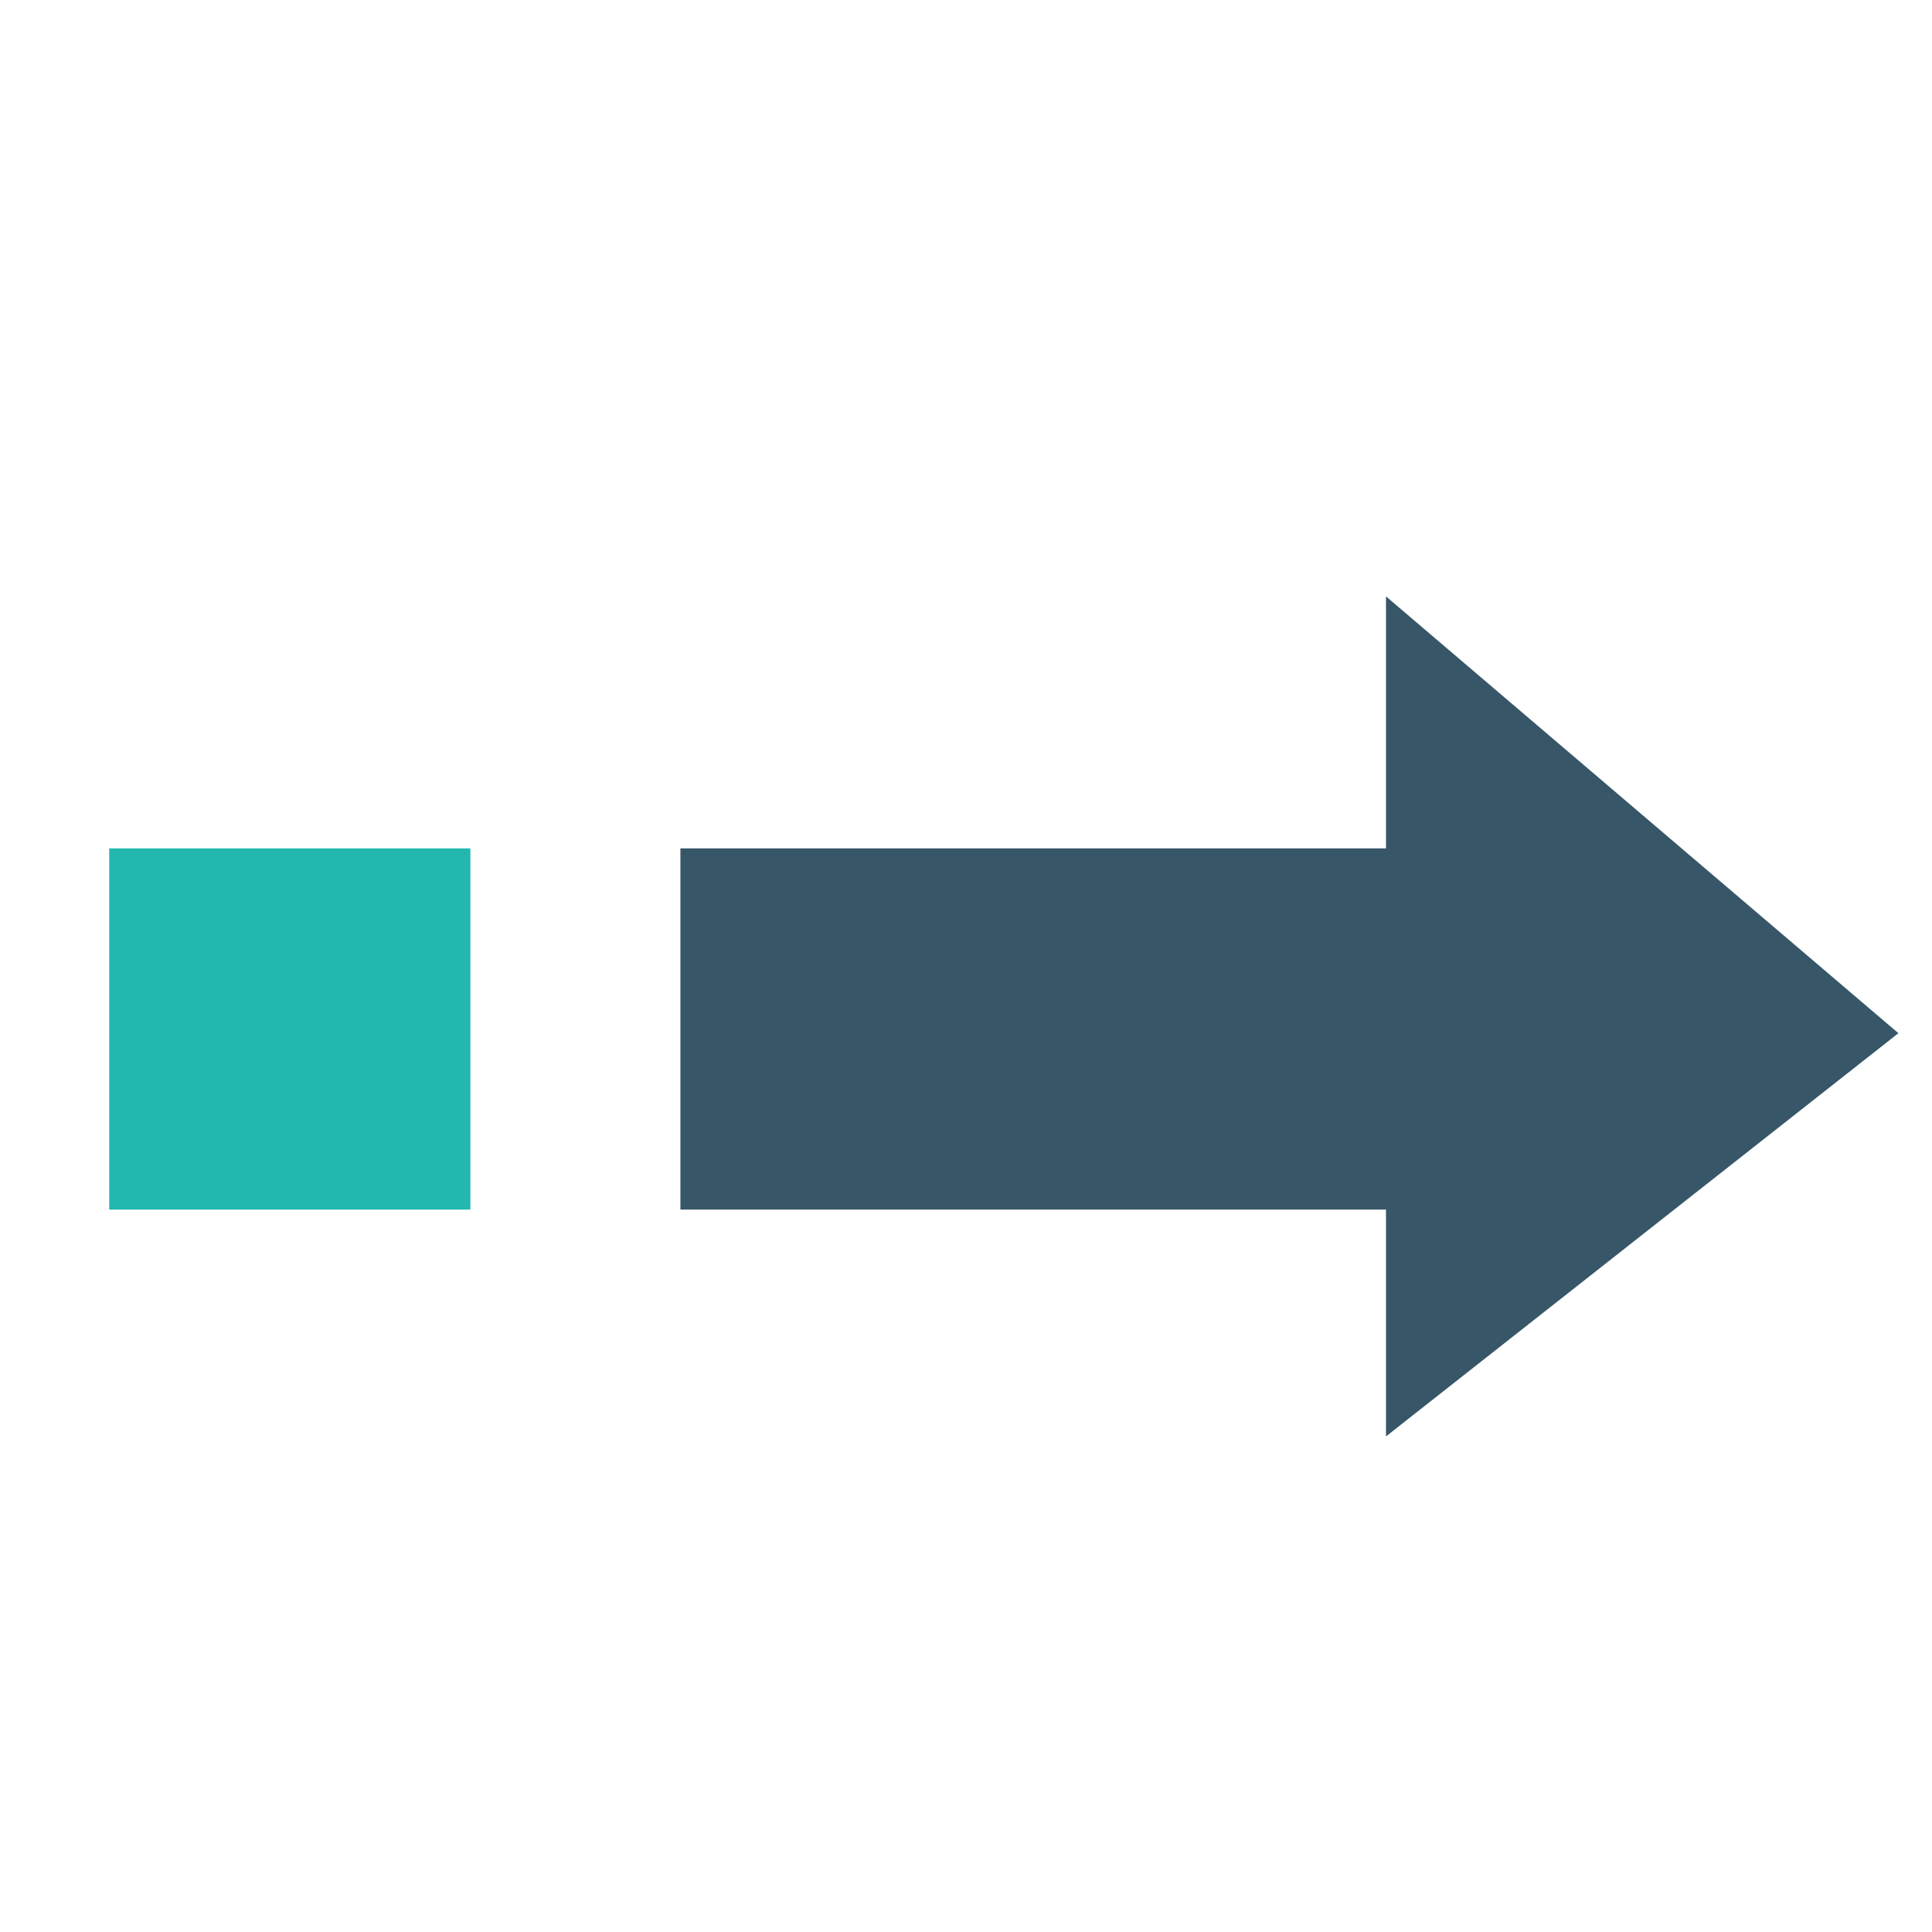 <?xml version="1.0" encoding="utf-8"?>
<!-- Generator: Adobe Illustrator 18.1.1, SVG Export Plug-In . SVG Version: 6.00 Build 0)  -->
<!DOCTYPE svg PUBLIC "-//W3C//DTD SVG 1.1//EN" "http://www.w3.org/Graphics/SVG/1.1/DTD/svg11.dtd">
<svg version="1.1" id="Layer_1" xmlns="http://www.w3.org/2000/svg" xmlns:xlink="http://www.w3.org/1999/xlink" x="0px" y="0px"
	 width="23px" height="23px" viewBox="0 0 23 23" style="enable-background:new 0 0 23 23;" xml:space="preserve">
<g>
	<g>
		<polygon style="fill:#375667;" points="22.6,12.3 16.5,7.1 16.5,10.1 8.1,10.1 8.1,14.4 16.5,14.4 16.5,17.1 		"/>
		<g>
			<rect x="1.3" y="10.1" style="fill:#22B8AF;" width="4.3" height="4.3"/>
		</g>
	</g>
</g>
</svg>
